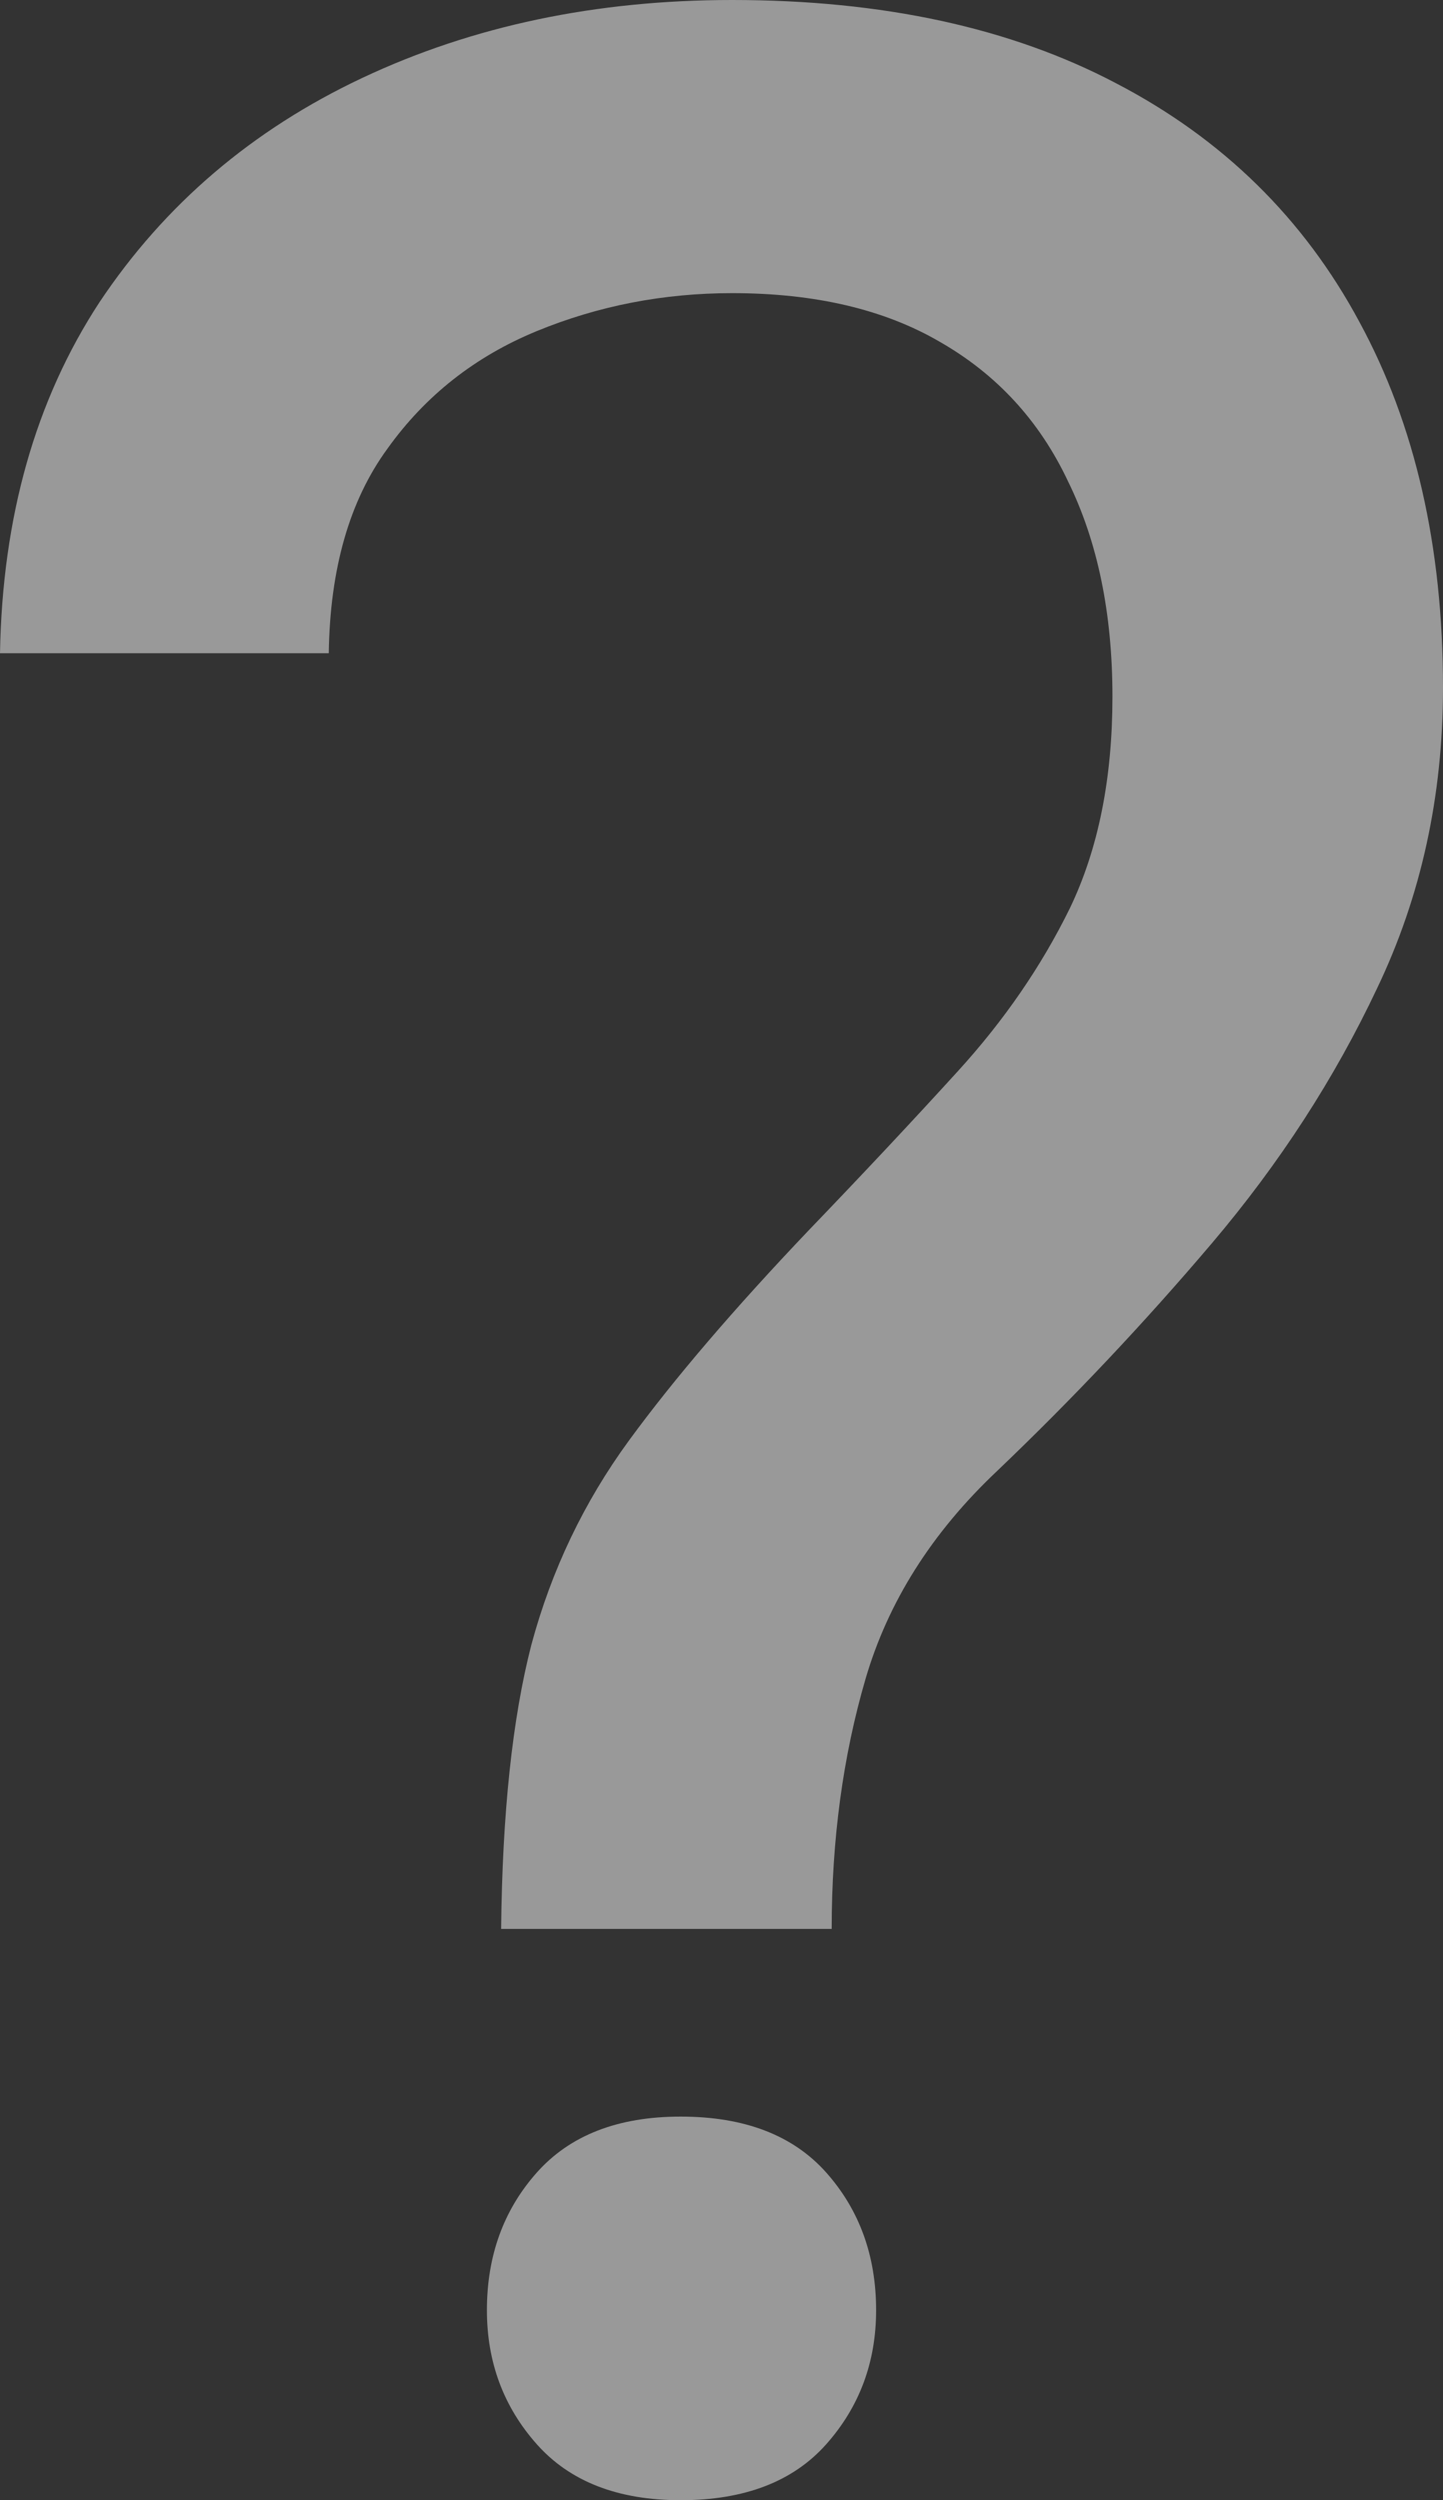 <svg width="56" height="97" viewBox="0 0 56 97" fill="none" xmlns="http://www.w3.org/2000/svg">
<rect x="0" y="0" width="56" height="97" fill="#333333" stroke="none"/>
<path d="M32.276 74.836H19.448C19.494 70.343 19.885 66.669 20.621 63.814C21.402 60.913 22.667 58.268 24.414 55.881C26.161 53.494 28.483 50.78 31.379 47.738C33.494 45.538 35.425 43.479 37.172 41.56C38.965 39.594 40.414 37.488 41.517 35.242C42.621 32.948 43.172 30.21 43.172 27.028C43.172 23.799 42.598 21.014 41.448 18.674C40.345 16.334 38.69 14.532 36.483 13.268C34.322 12.005 31.632 11.373 28.414 11.373C25.747 11.373 23.218 11.864 20.828 12.847C18.437 13.83 16.506 15.351 15.034 17.41C13.563 19.423 12.805 22.067 12.759 25.343H0C0.092 20.055 1.379 15.515 3.862 11.724C6.391 7.933 9.793 5.031 14.069 3.019C18.345 1.006 23.126 0 28.414 0C34.253 0 39.218 1.076 43.31 3.229C47.448 5.382 50.598 8.471 52.759 12.496C54.919 16.474 56 21.201 56 26.677C56 30.889 55.149 34.774 53.448 38.331C51.793 41.841 49.655 45.14 47.035 48.229C44.414 51.318 41.632 54.267 38.69 57.075C36.161 59.462 34.46 62.153 33.586 65.148C32.713 68.143 32.276 71.373 32.276 74.836Z" fill="white" fill-opacity="0.5"/>
<path d="M20.828 84.293C19.54 85.744 18.896 87.523 18.896 89.629C18.896 91.641 19.54 93.373 20.828 94.824C22.115 96.275 23.977 97 26.414 97C28.896 97 30.782 96.275 32.069 94.824C33.356 93.373 34 91.641 34 89.629C34 87.523 33.356 85.744 32.069 84.293C30.782 82.843 28.896 82.117 26.414 82.117C23.977 82.117 22.115 82.843 20.828 84.293Z" fill="white" fill-opacity="0.5"/>
</svg>
